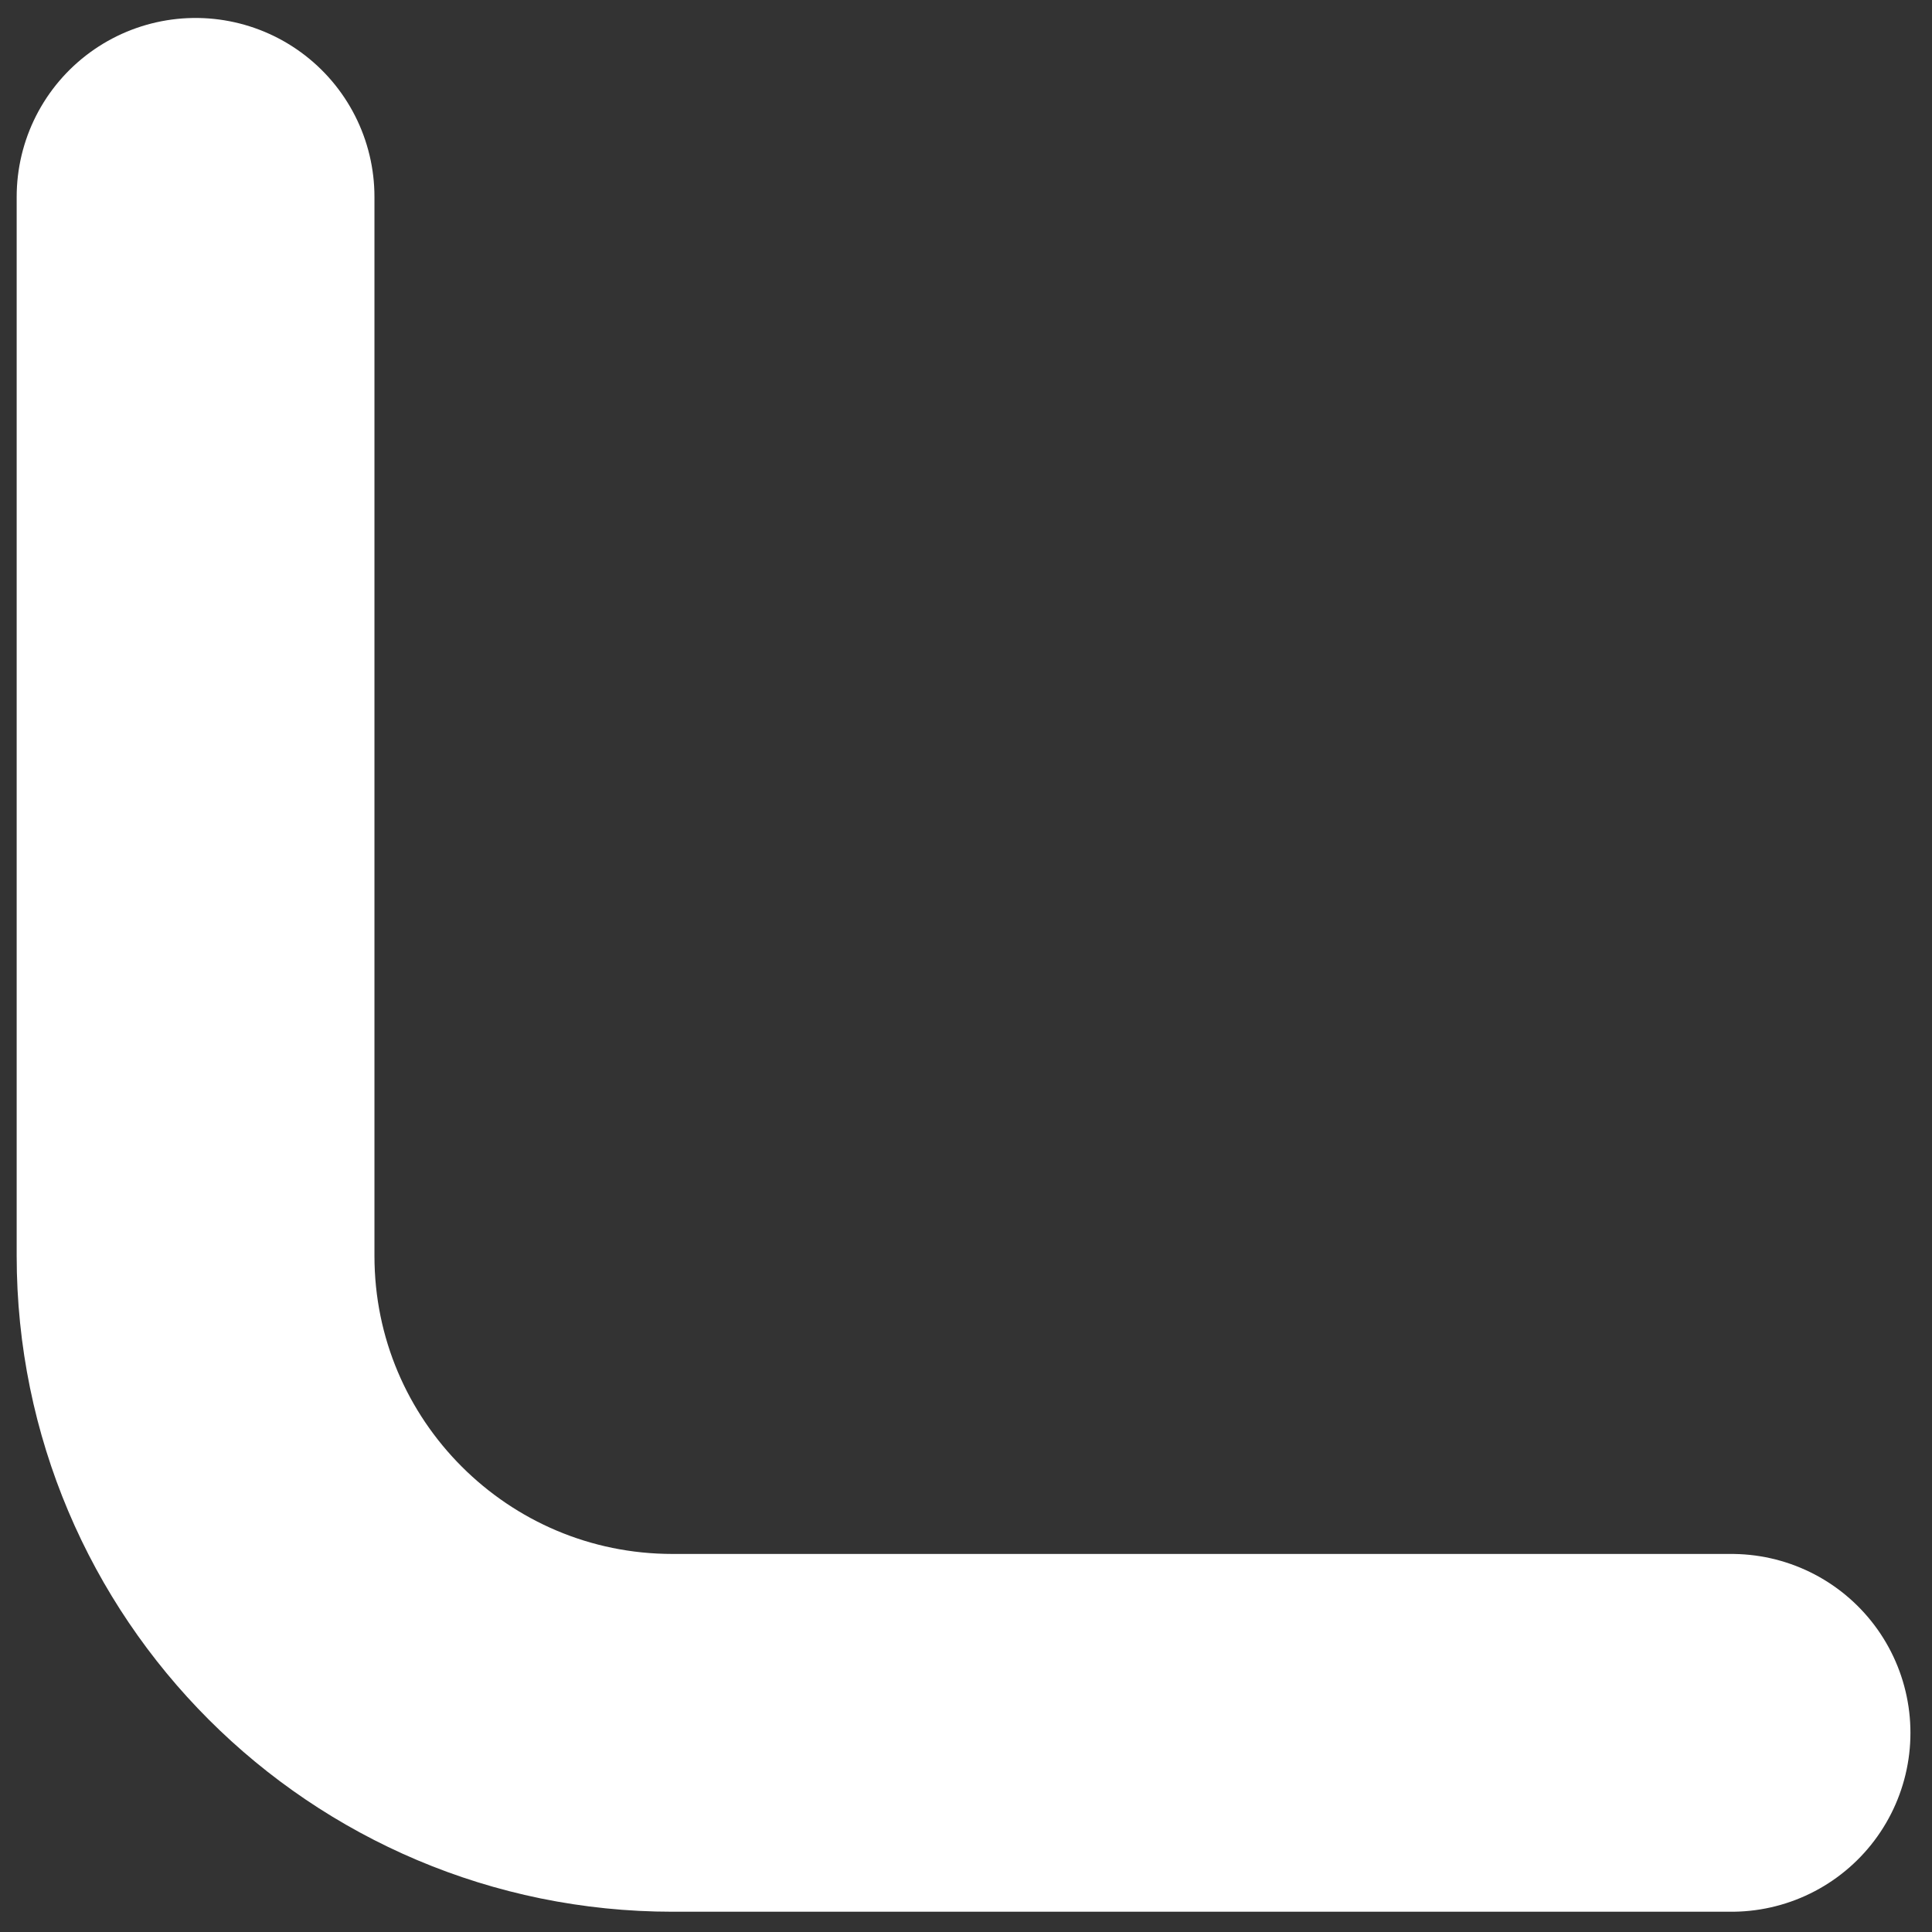 <svg width="81" height="81" viewBox="0 0 81 81" fill="none" xmlns="http://www.w3.org/2000/svg">
<rect x="0" y="0" width="81" height="81" fill="#333333" stroke="none"/>
<path id="Vector" d="M72.596 72.65H28.199C17.153 72.65 8.199 63.696 8.199 52.651V8.253" stroke="white" stroke-width="15" stroke-linecap="round" stroke-linejoin="round"/>
</svg>
